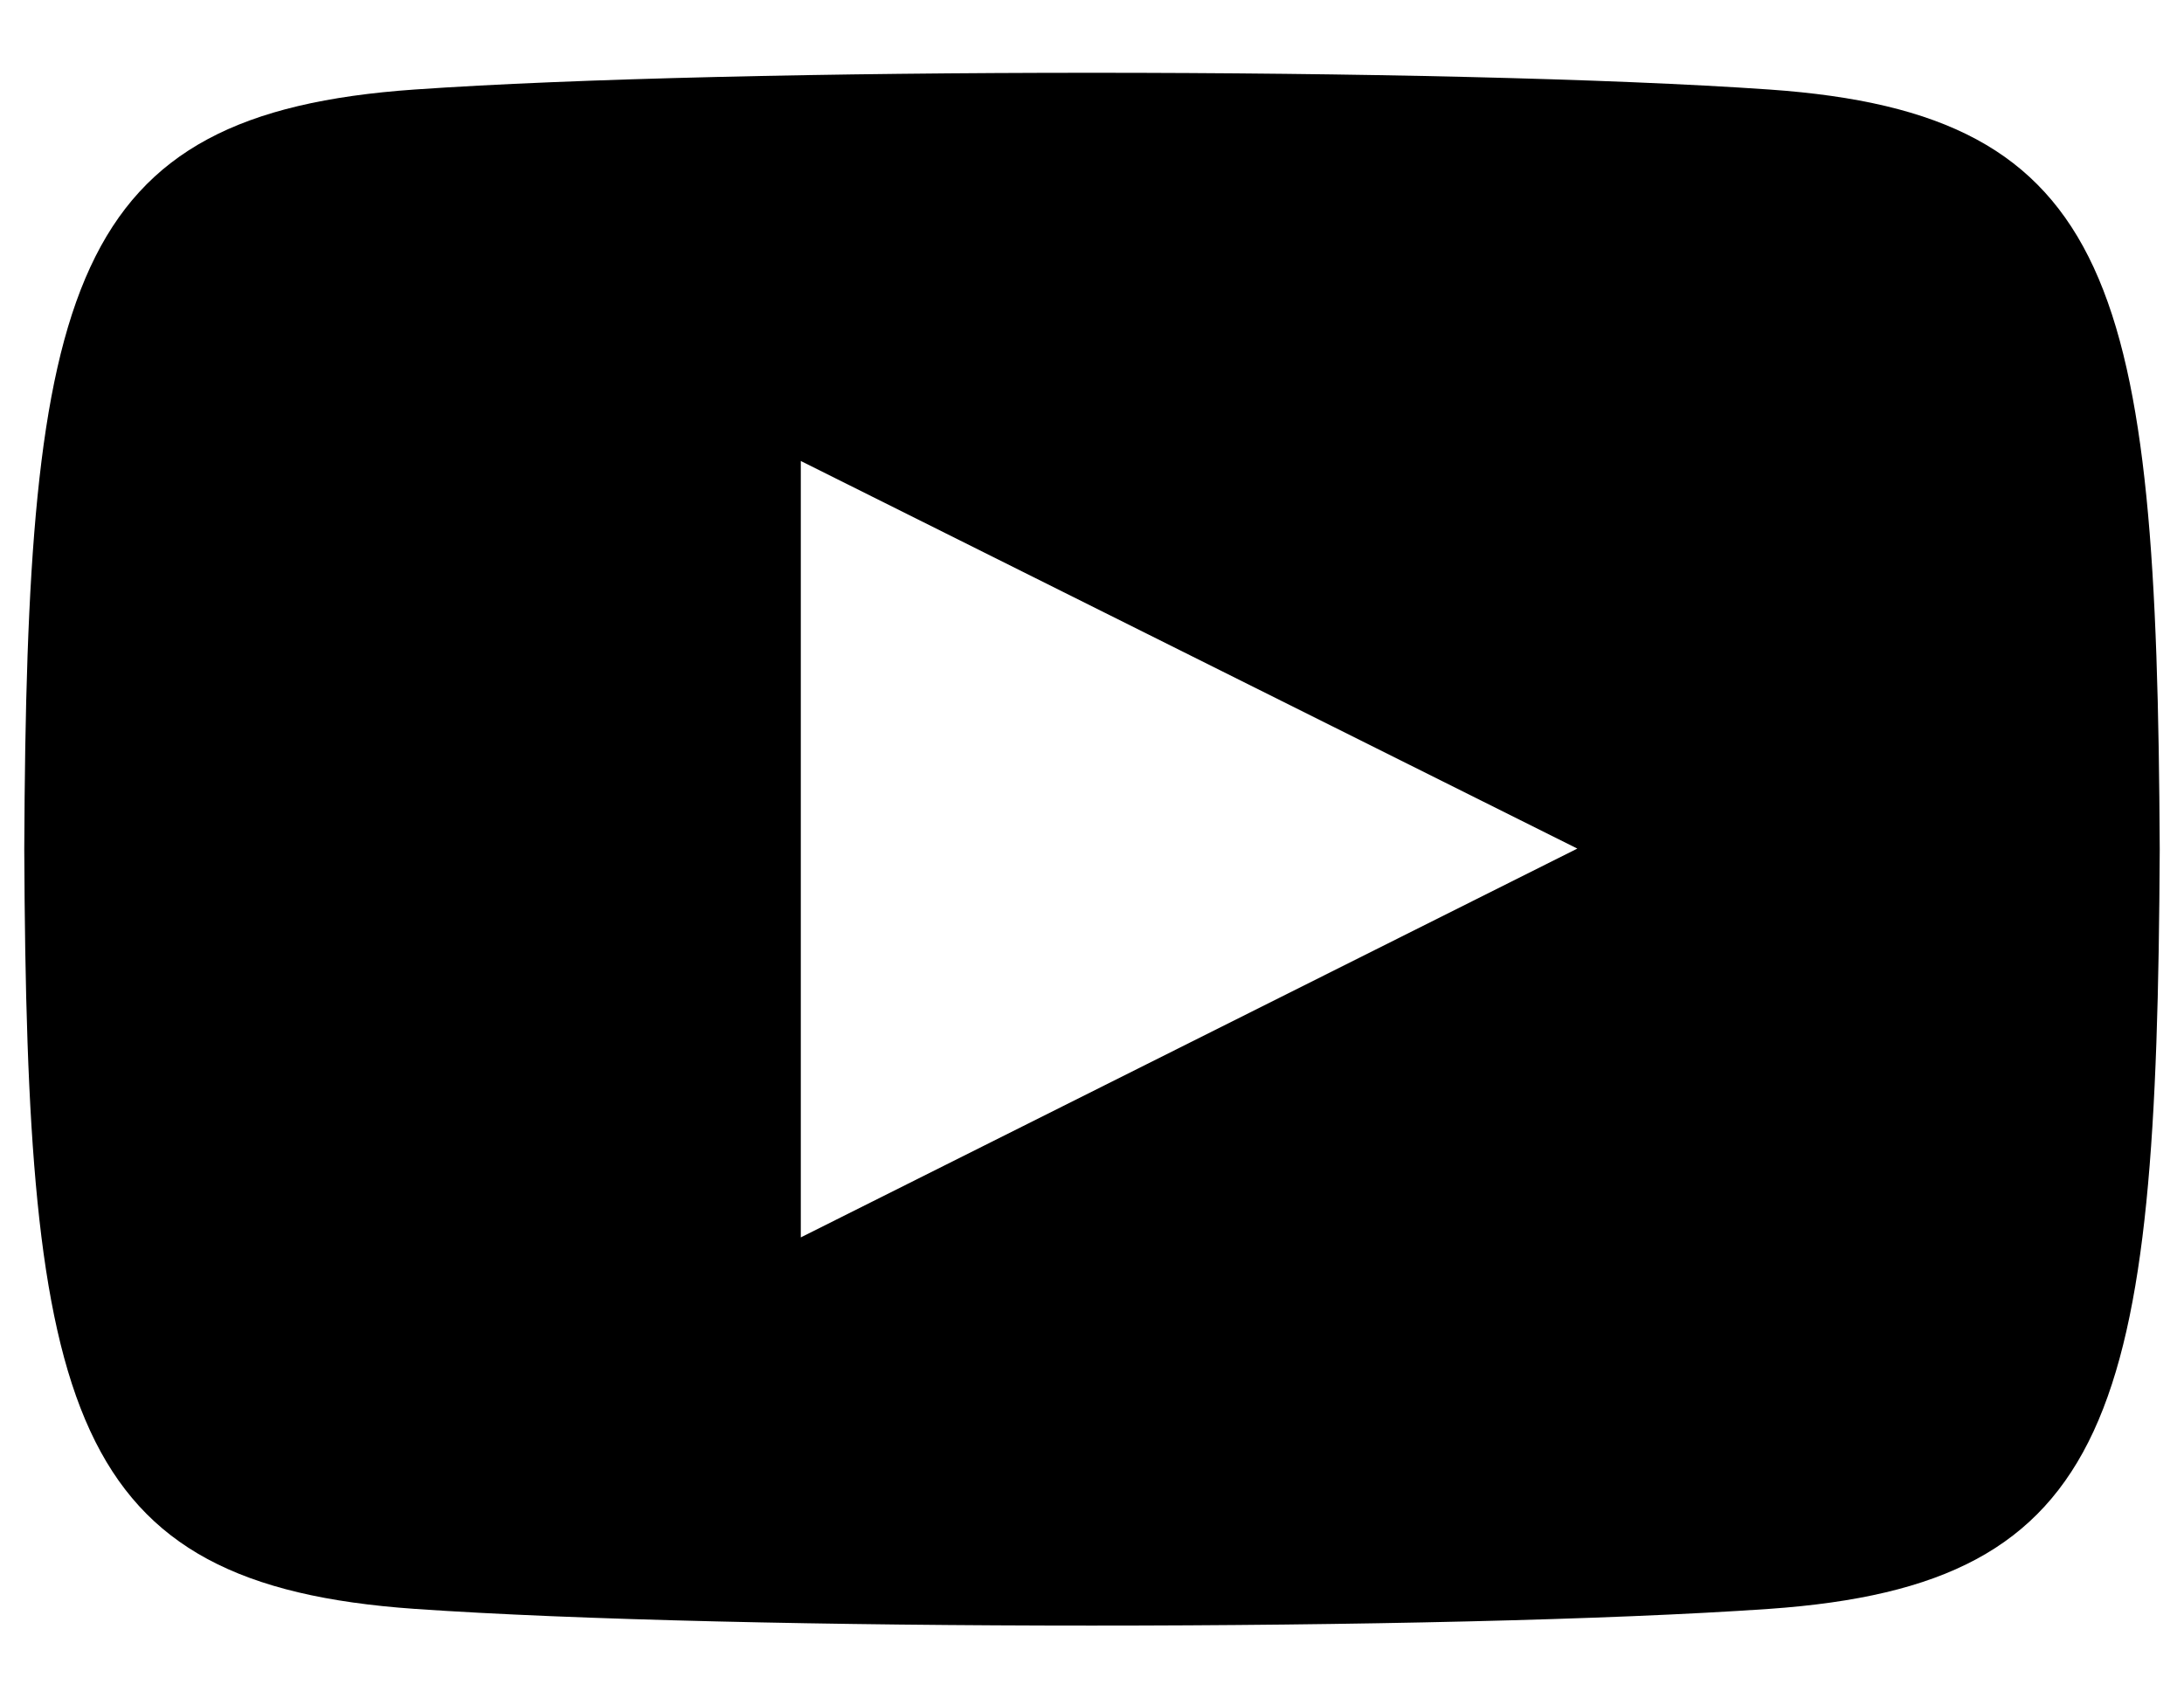 <?xml version="1.0" encoding="UTF-8"?>
<svg width="18px" height="14px" viewBox="0 0 18 14" version="1.1" xmlns="http://www.w3.org/2000/svg" xmlns:xlink="http://www.w3.org/1999/xlink">
    <!-- Generator: Sketch 52.1 (67048) - http://www.bohemiancoding.com/sketch -->
    <title>youtube</title>
    <desc>Created with Sketch.</desc>
    <g id="Symbols" stroke="none" stroke-width="1" fill-rule="evenodd">
        <g id="elements/footer" transform="translate(-1231, -73)">
            <g id="footer">
                <g id="social" transform="translate(1088, 56)">
                    <g id="gray_youtube" transform="translate(128, 0)">
                        <g id="youtube" transform="translate(15, 17)">
                            <path d="M14.583,13.262 C11.94,13.446 6.055,13.446 3.416,13.262 C0.555,13.062 0.221,11.636 0.2,7 C0.221,2.355 0.558,0.938 3.416,0.738 C6.055,0.554 11.942,0.554 14.583,0.738 C17.445,0.938 17.777,2.364 17.8,7 C17.777,11.645 17.442,13.062 14.583,13.262 Z M6.6,3.8 L13,6.995 L6.6,10.2 L6.6,3.8 Z"></path>
                        </g>
                    </g>
                </g>
            </g>
        </g>
    </g>
</svg>
